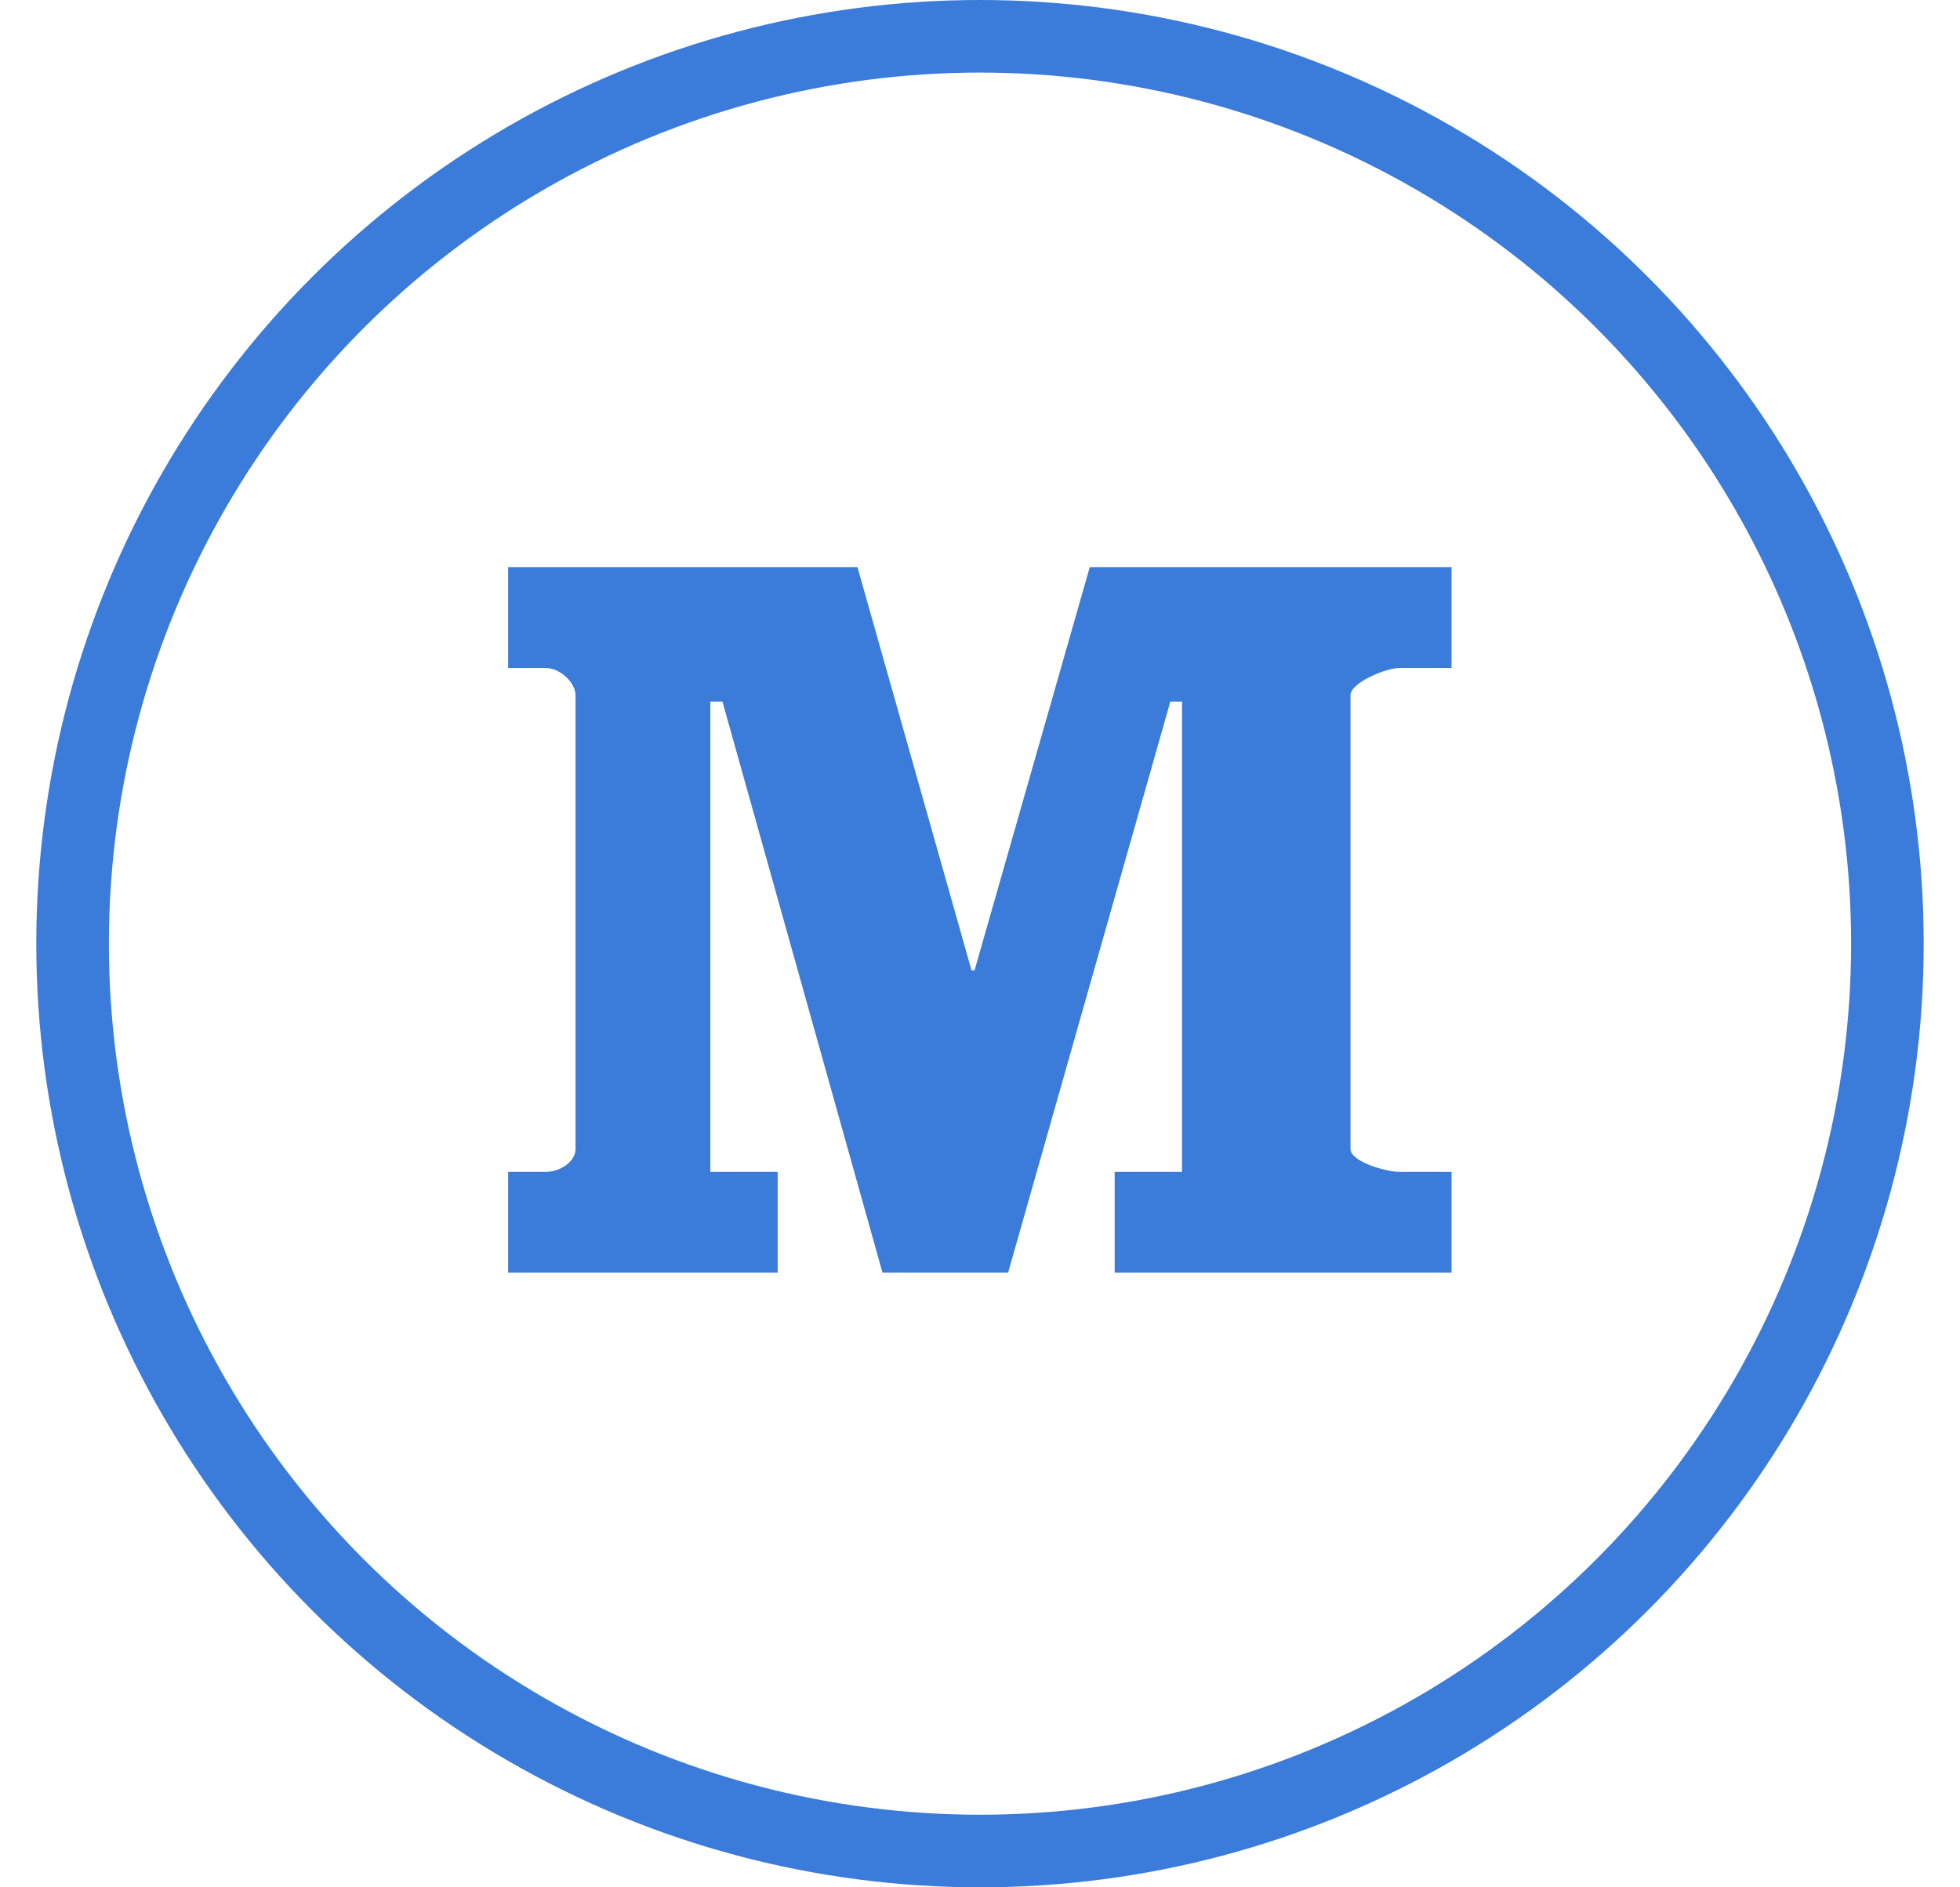<?xml version="1.0" encoding="UTF-8" standalone="no"?>
<svg width="27px" height="26px" viewBox="0 0 27 26" version="1.1" xmlns="http://www.w3.org/2000/svg" xmlns:xlink="http://www.w3.org/1999/xlink" xmlns:sketch="http://www.bohemiancoding.com/sketch/ns">
    <!-- Generator: Sketch 3.3.3 (12081) - http://www.bohemiancoding.com/sketch -->
    <title>Medium</title>
    <desc>Created with Sketch.</desc>
    <defs></defs>
    <g id="Main-Page" stroke="none" stroke-width="1" fill="none" fill-rule="evenodd" sketch:type="MSPage">
        <g id="Desktop" sketch:type="MSArtboardGroup" transform="translate(-512, -263)">
            <g id="Header" sketch:type="MSLayerGroup" transform="translate(0, 1)">
                <g id="Personal-section" transform="translate(320, 85)" sketch:type="MSShapeGroup">
                    <g id="Social-buttons" transform="translate(82, 177.5)">
                        <g id="Medium" transform="translate(111, 0)">
                            <circle id="Oval-2" stroke="#3B7BDA" cx="12.5" cy="12.5" r="12.5"></circle>
                            <g id="clothes7" transform="translate(6, 7.3)" fill="#3B7BDA">
                                <path d="M12.996,1.402 L12.279,1.402 C12.092,1.402 11.604,1.604 11.604,1.777 L11.604,8.03 C11.604,8.203 12.092,8.344 12.279,8.344 L12.996,8.344 L12.996,9.733 L8.355,9.733 L8.355,8.344 L9.283,8.344 L9.283,1.865 L9.122,1.865 L6.887,9.733 L5.157,9.733 L2.952,1.865 L2.785,1.865 L2.785,8.344 L3.713,8.344 L3.713,9.733 L0,9.733 L0,8.344 L0.515,8.344 C0.717,8.344 0.928,8.203 0.928,8.03 L0.928,1.777 C0.928,1.604 0.717,1.402 0.515,1.402 L0,1.402 L0,0.013 L4.812,0.013 L6.383,5.567 L6.425,5.567 L8.012,0.013 L12.996,0.013 L12.996,1.402 L12.996,1.402 Z" id="Shape"></path>
                            </g>
                        </g>
                    </g>
                </g>
            </g>
        </g>
    </g>
</svg>
